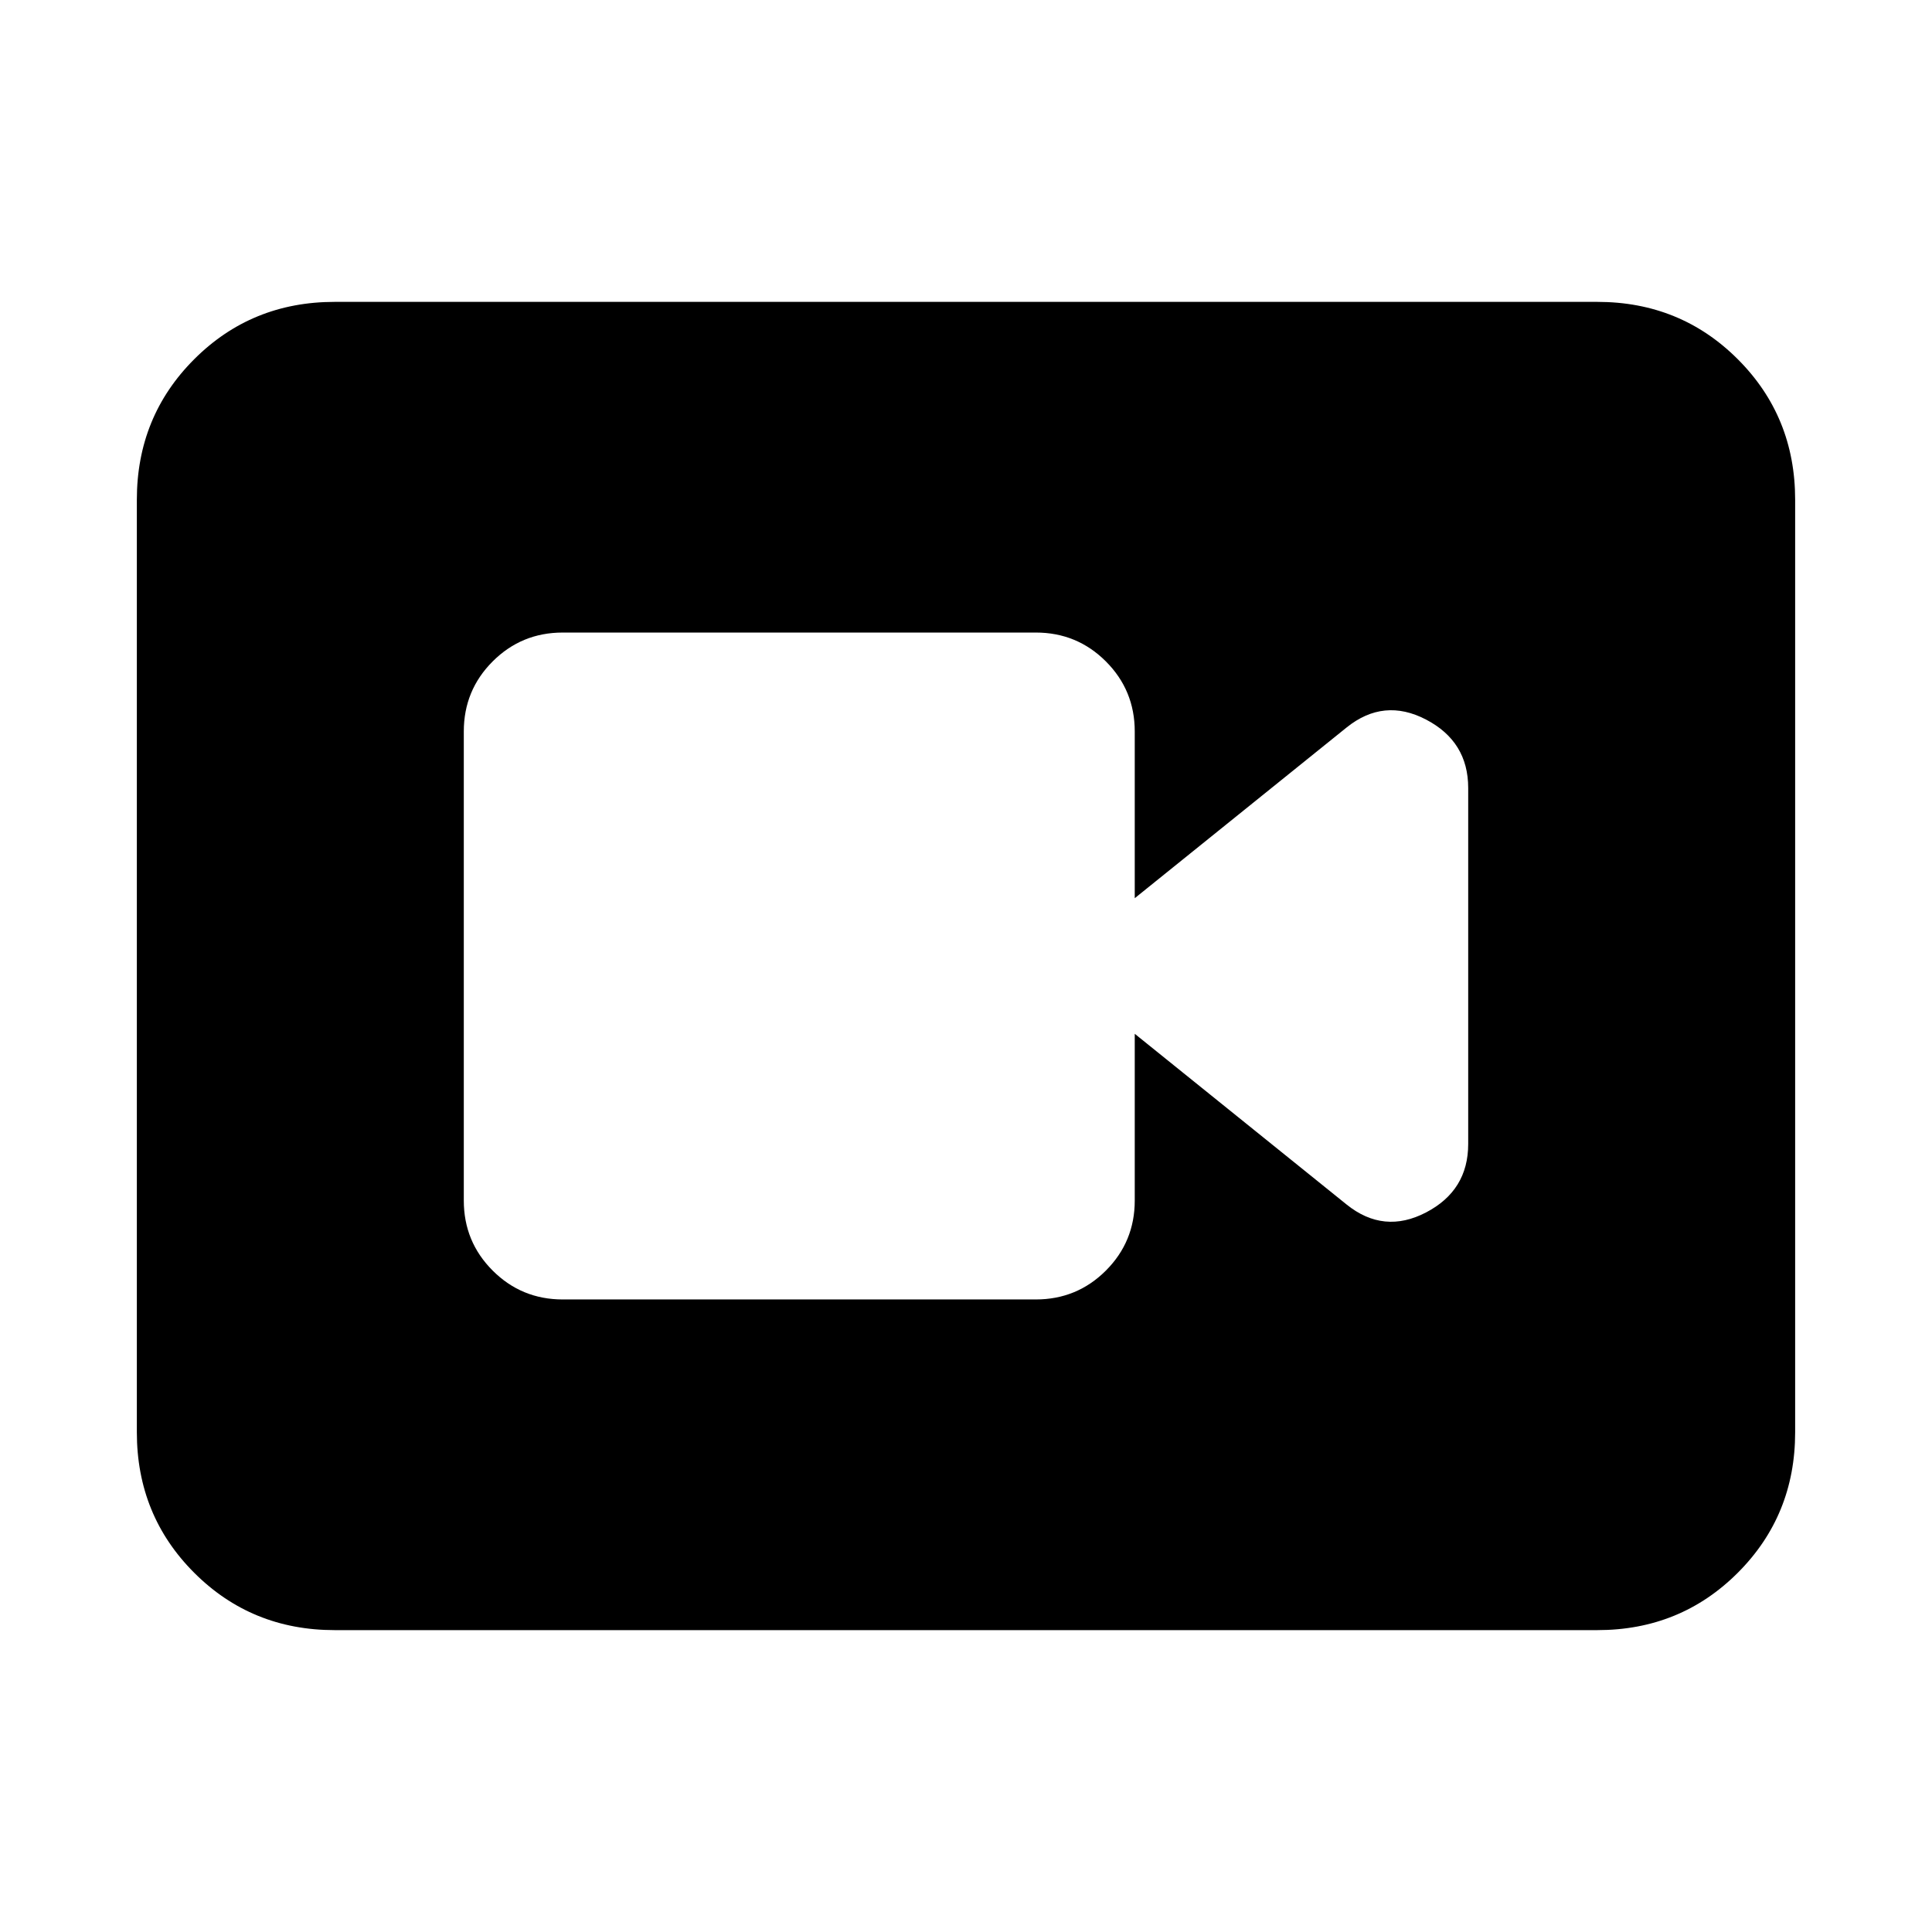 <svg xmlns="http://www.w3.org/2000/svg" height="24" viewBox="0 -960 960 960" width="24"><path d="M279.62-314.31h235.07q20.46 0 34.81-14.34 14.35-14.35 14.35-34.81v-82.85l105.3 84.85q18.46 14.84 39.43 3.92 20.96-10.92 20.96-34v-176.92q0-23.08-20.96-34-20.97-10.92-39.43 3.92l-105.3 84.85v-82.85q0-20.46-14.35-34.81-14.35-14.34-34.81-14.34H279.62q-20.46 0-34.81 14.34-14.35 14.35-14.35 34.81v233.08q0 20.46 14.35 34.81 14.35 14.34 34.81 14.34ZM166.31-150Q125-150 96.5-178.5T68-248.31v-463.38Q68-753 96.5-781.5t69.81-28.5h627.38q41.31 0 69.81 28.5t28.5 69.81v463.38q0 41.31-28.5 69.81T793.69-150H166.31Z"/></svg>